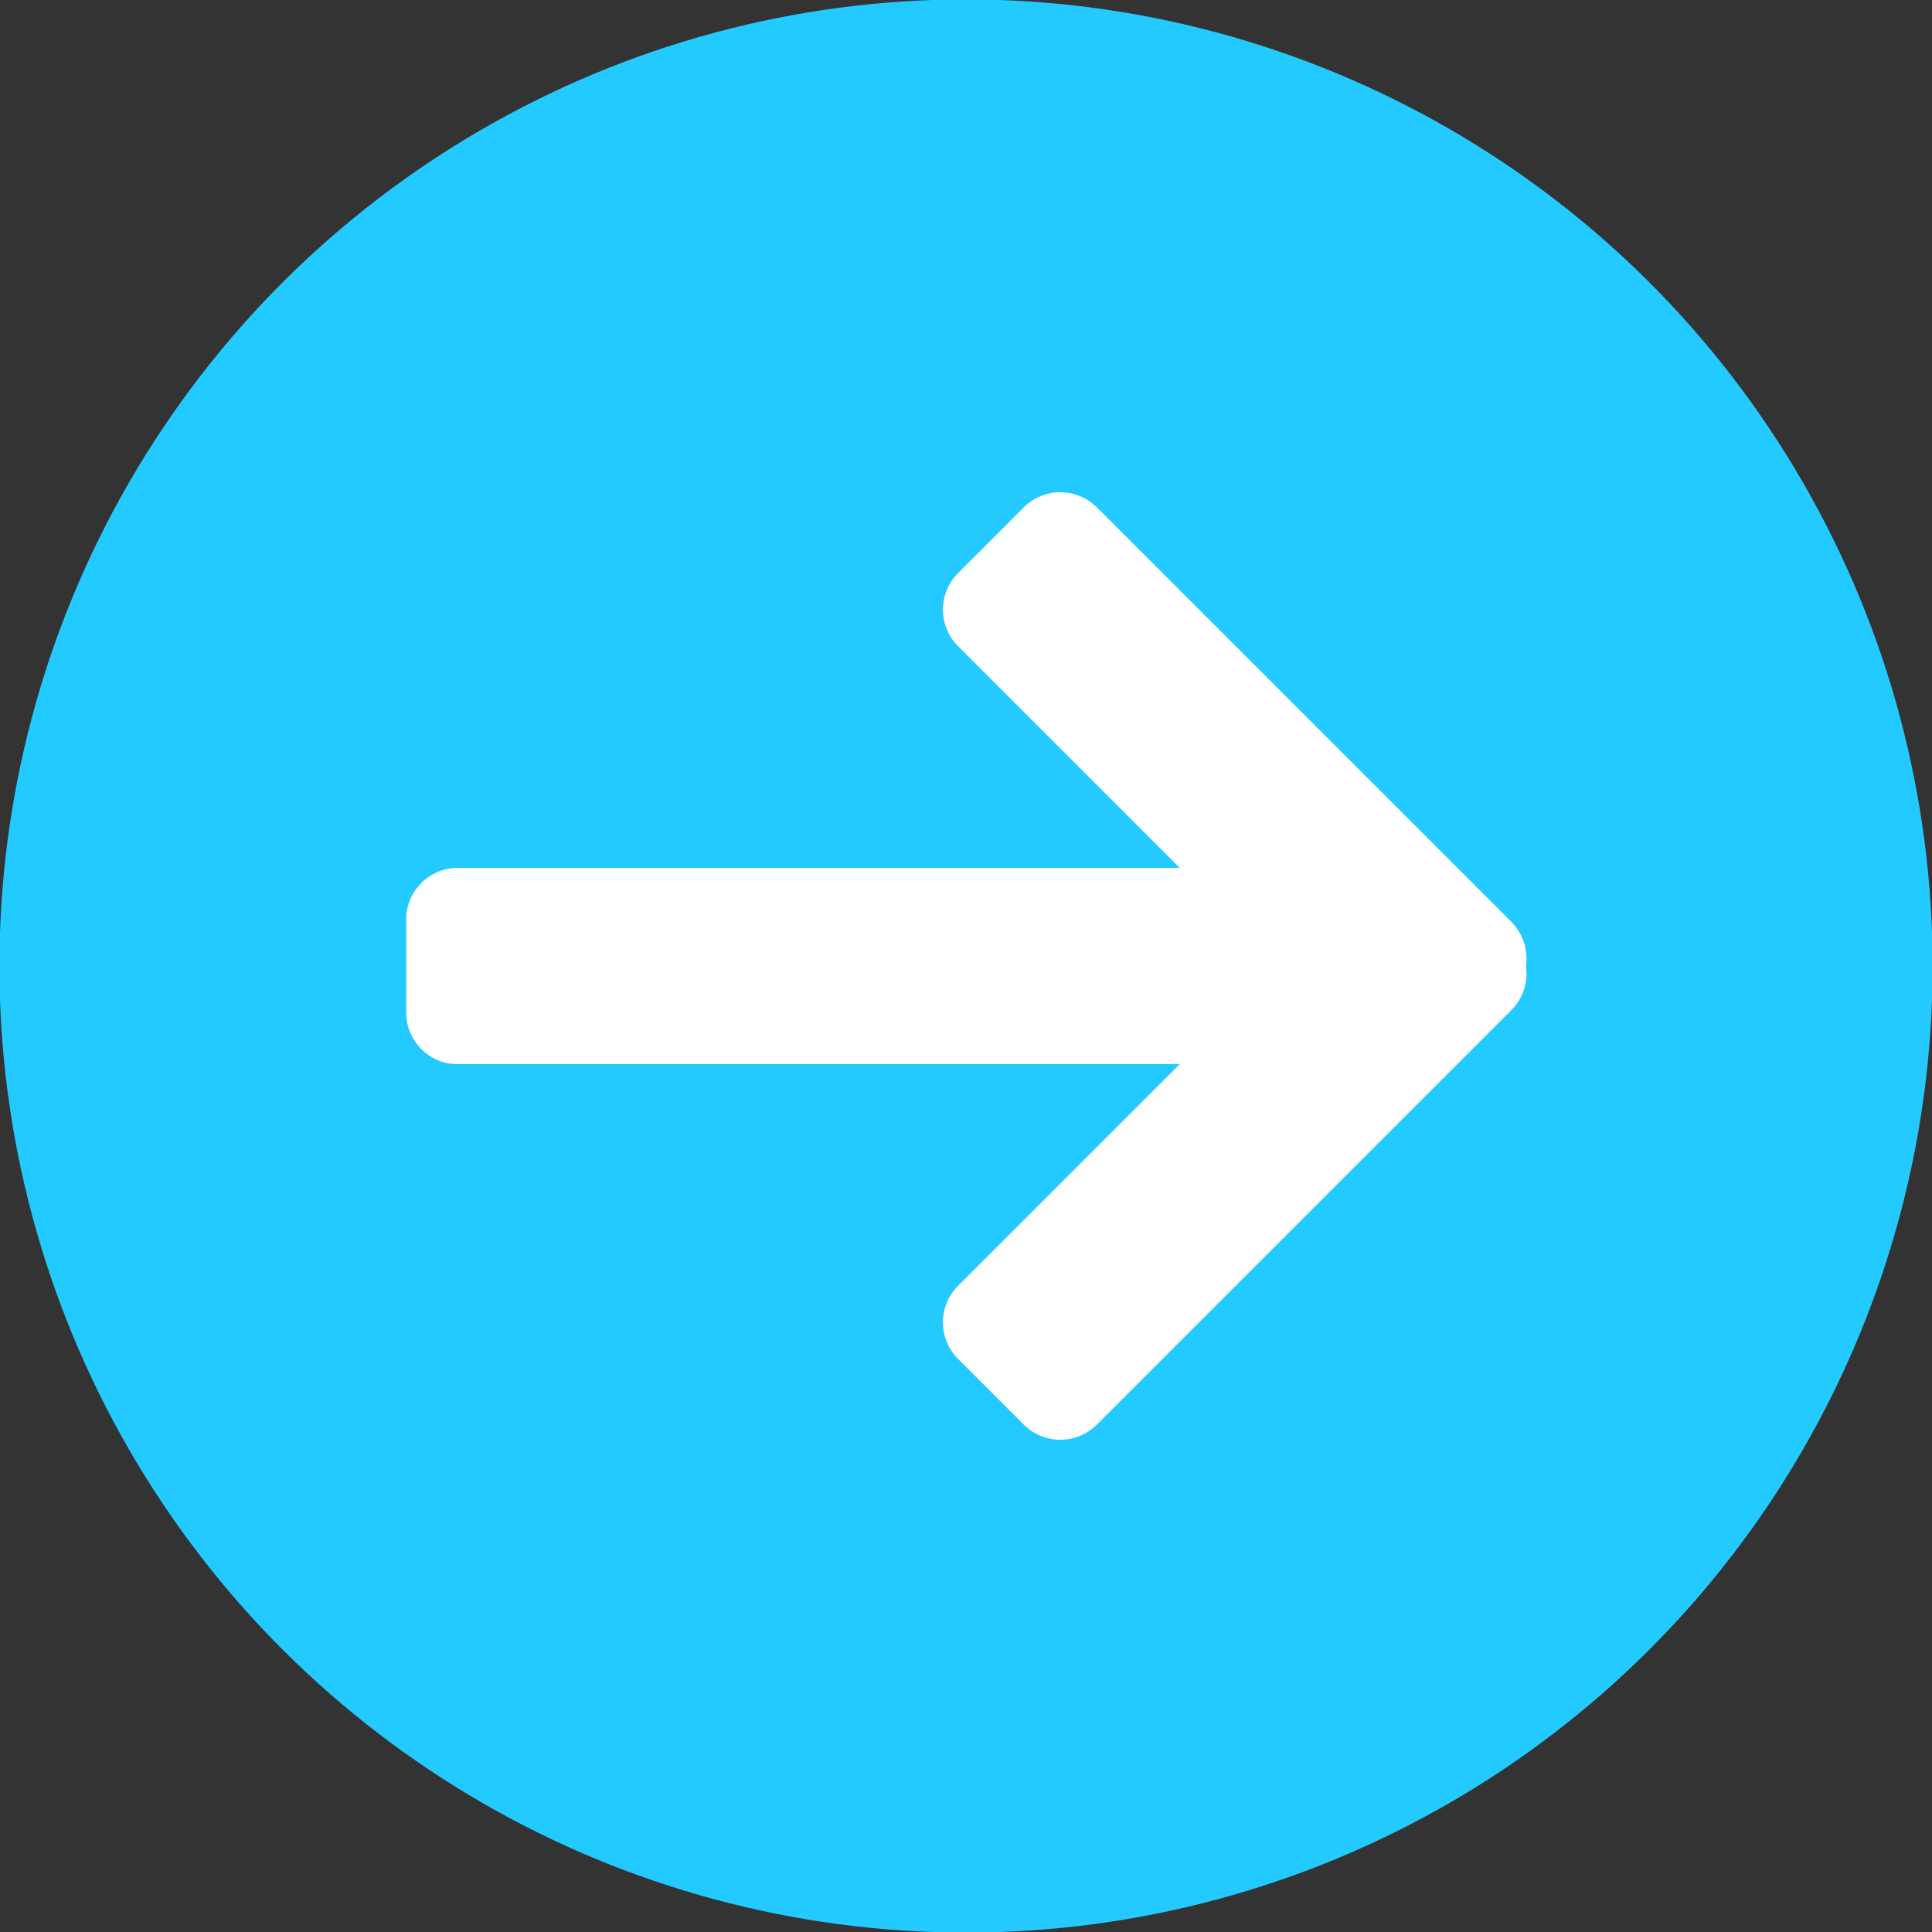 <svg xmlns="http://www.w3.org/2000/svg" version="1.1" xmlns:xlink="http://www.w3.org/1999/xlink" width="512" height="512" x="0" y="0" viewBox="0 0 2.54 2.54" style="enable-background:new 0 0 512 512" xml:space="preserve" fill-rule="evenodd" class=""><rect x="0" y="0" width="2.54" height="2.54" fill="#333333" stroke="none"/><g><circle r="1.252" fill="#23caff" transform="matrix(0 -1.015 -1.015 0 1.27 1.27)" opacity="1" data-original="#178feb"></circle><g fill="#fff"><path d="M1.867 1.141H.601a.068.068 0 0 0-.067.068v.122c0 .037.03.068.067.068h1.266c.037 0 .068-.03.068-.068V1.21a.068.068 0 0 0-.068-.068z" fill="#ffffff" opacity="1" data-original="#ffffff"></path><path d="m1.26.85.545.545c.026.026.07.026.095 0l.087-.087a.068.068 0 0 0 0-.096L1.442.667a.068.068 0 0 0-.096 0l-.087.087a.068.068 0 0 0 0 .095z" fill="#ffffff" opacity="1" data-original="#ffffff"></path><path d="m1.26 1.69.545-.545a.068.068 0 0 1 .095 0l.087.087a.068.068 0 0 1 0 .096l-.545.545a.068.068 0 0 1-.096 0l-.087-.087a.068.068 0 0 1 0-.095z" fill="#ffffff" opacity="1" data-original="#ffffff"></path></g></g></svg>